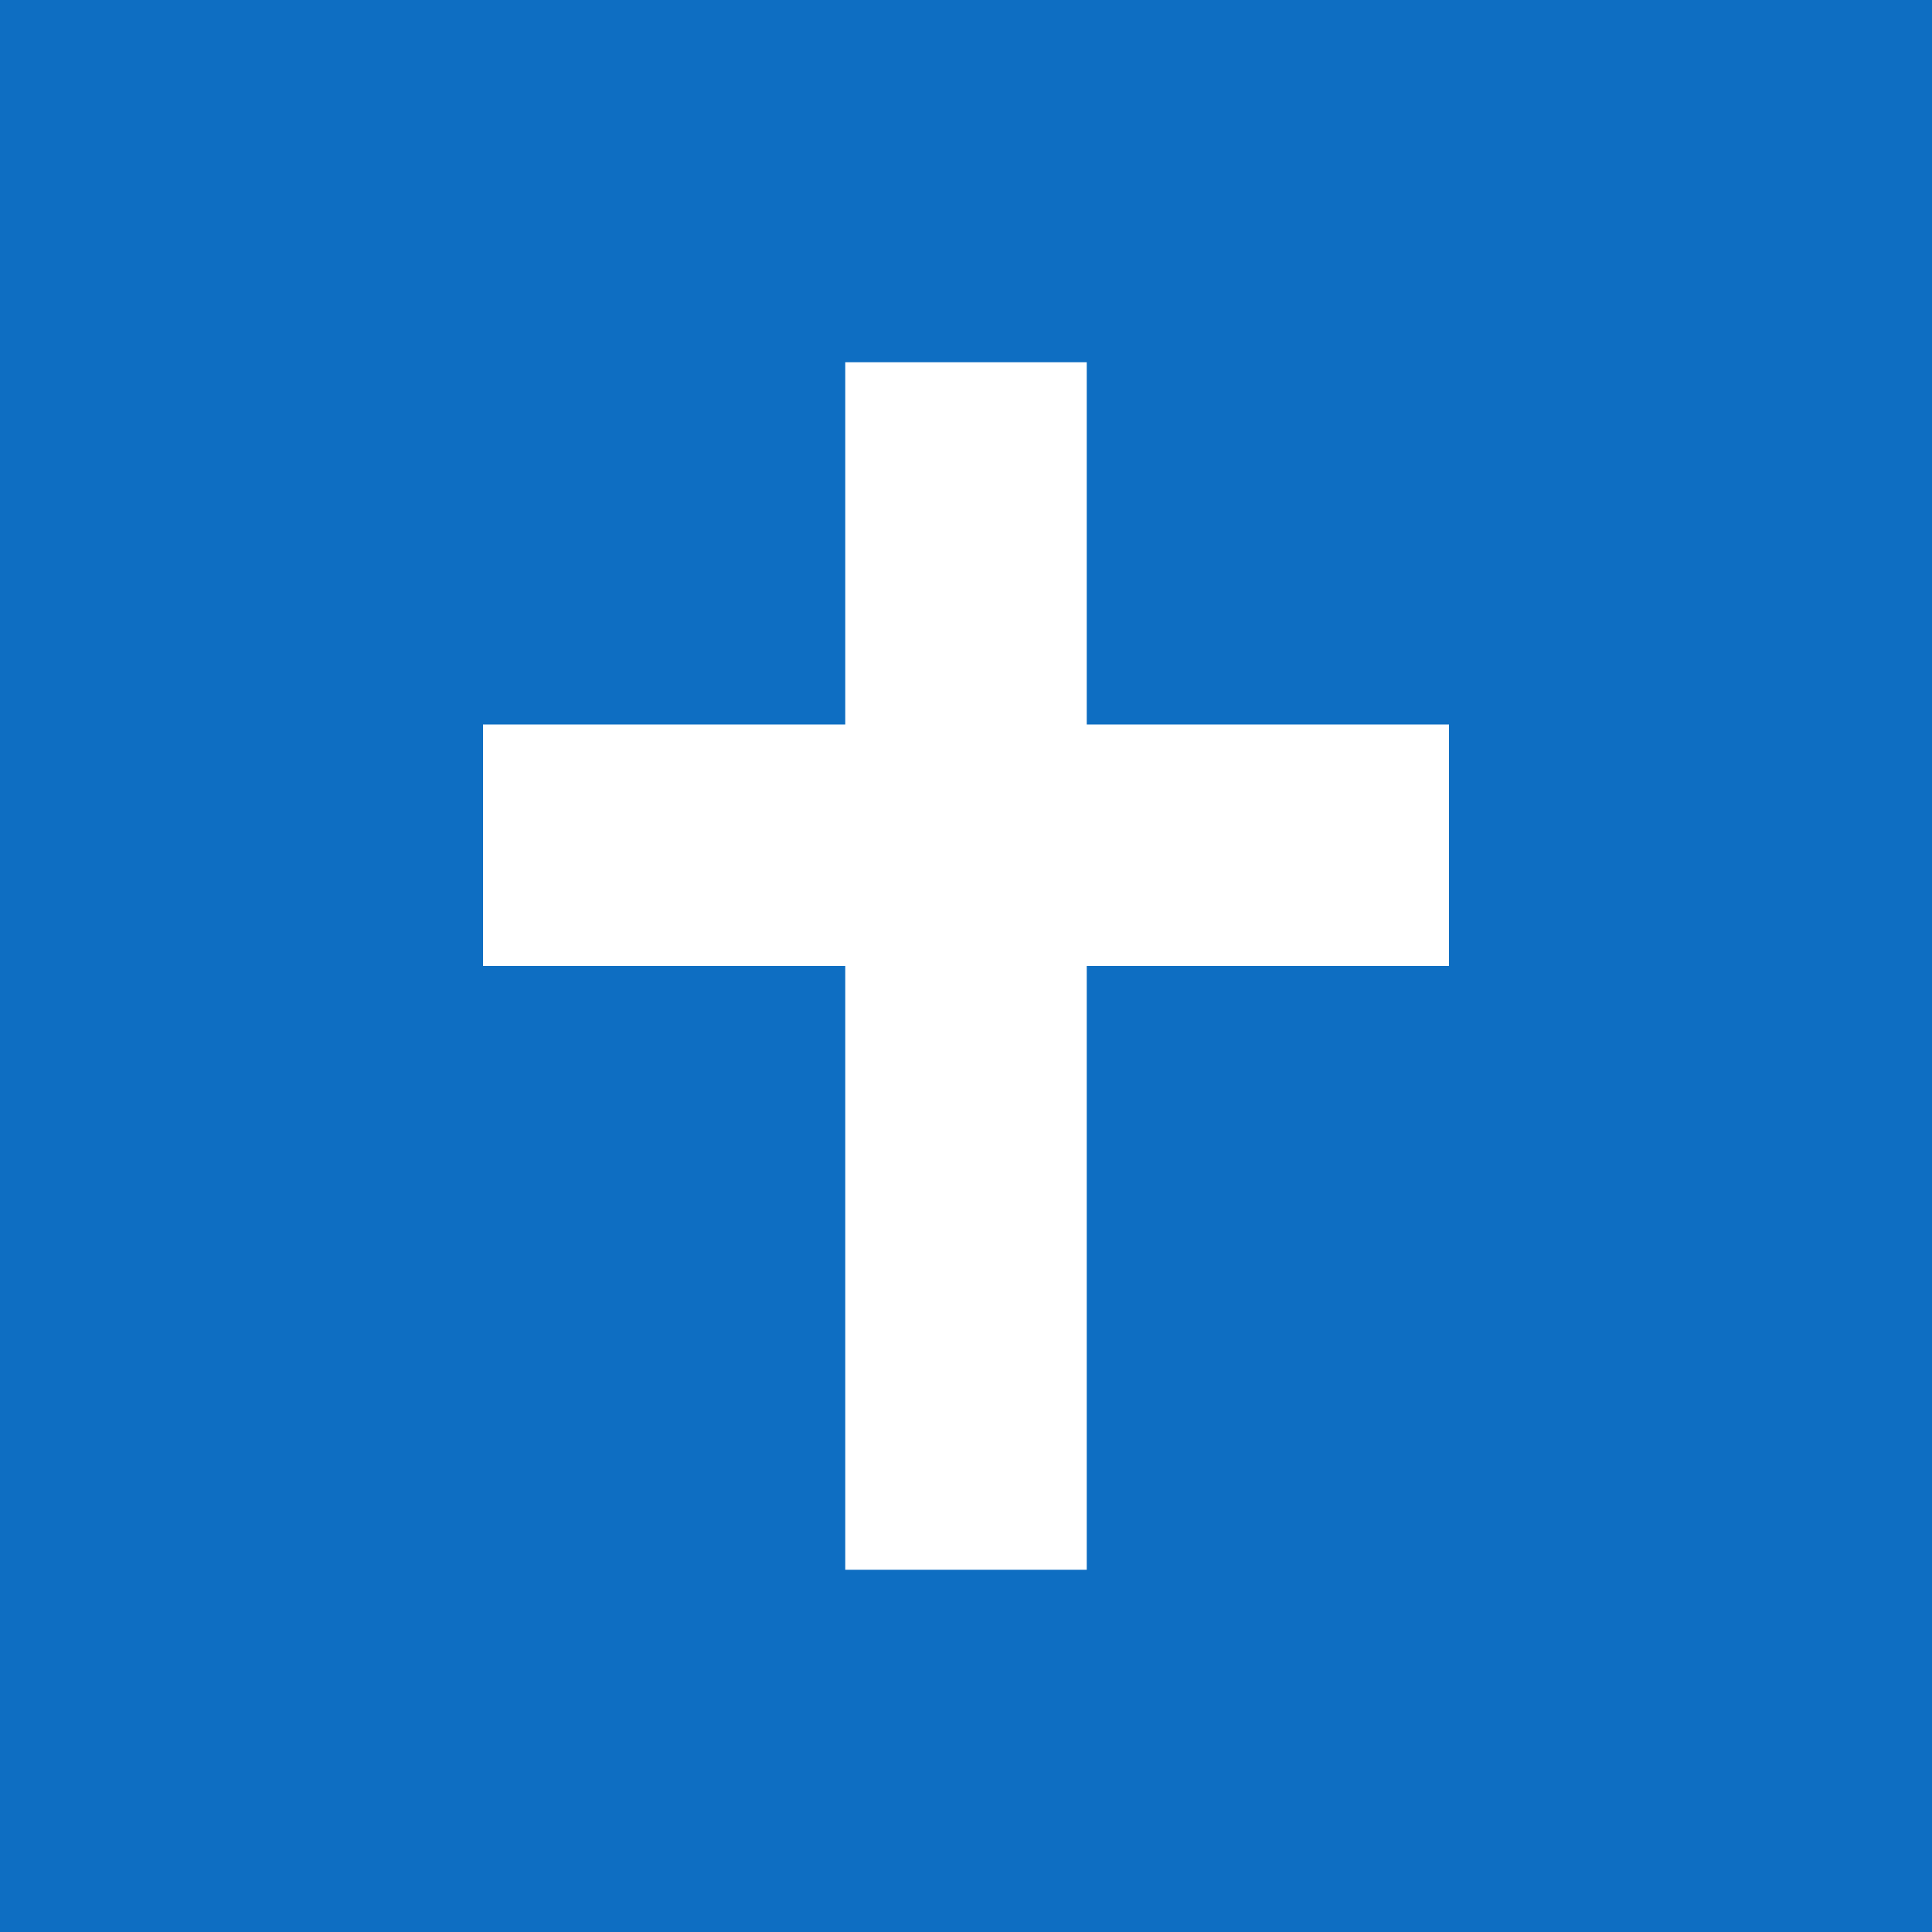 <svg width="32" height="32" xmlns="http://www.w3.org/2000/svg">
    <rect width="32" height="32" fill="#0E6EC2"/>
    <rect x="14" y="6" width="4" height="20" fill="white"/>
    <rect x="8" y="12" width="16" height="4" fill="white"/>
</svg>
